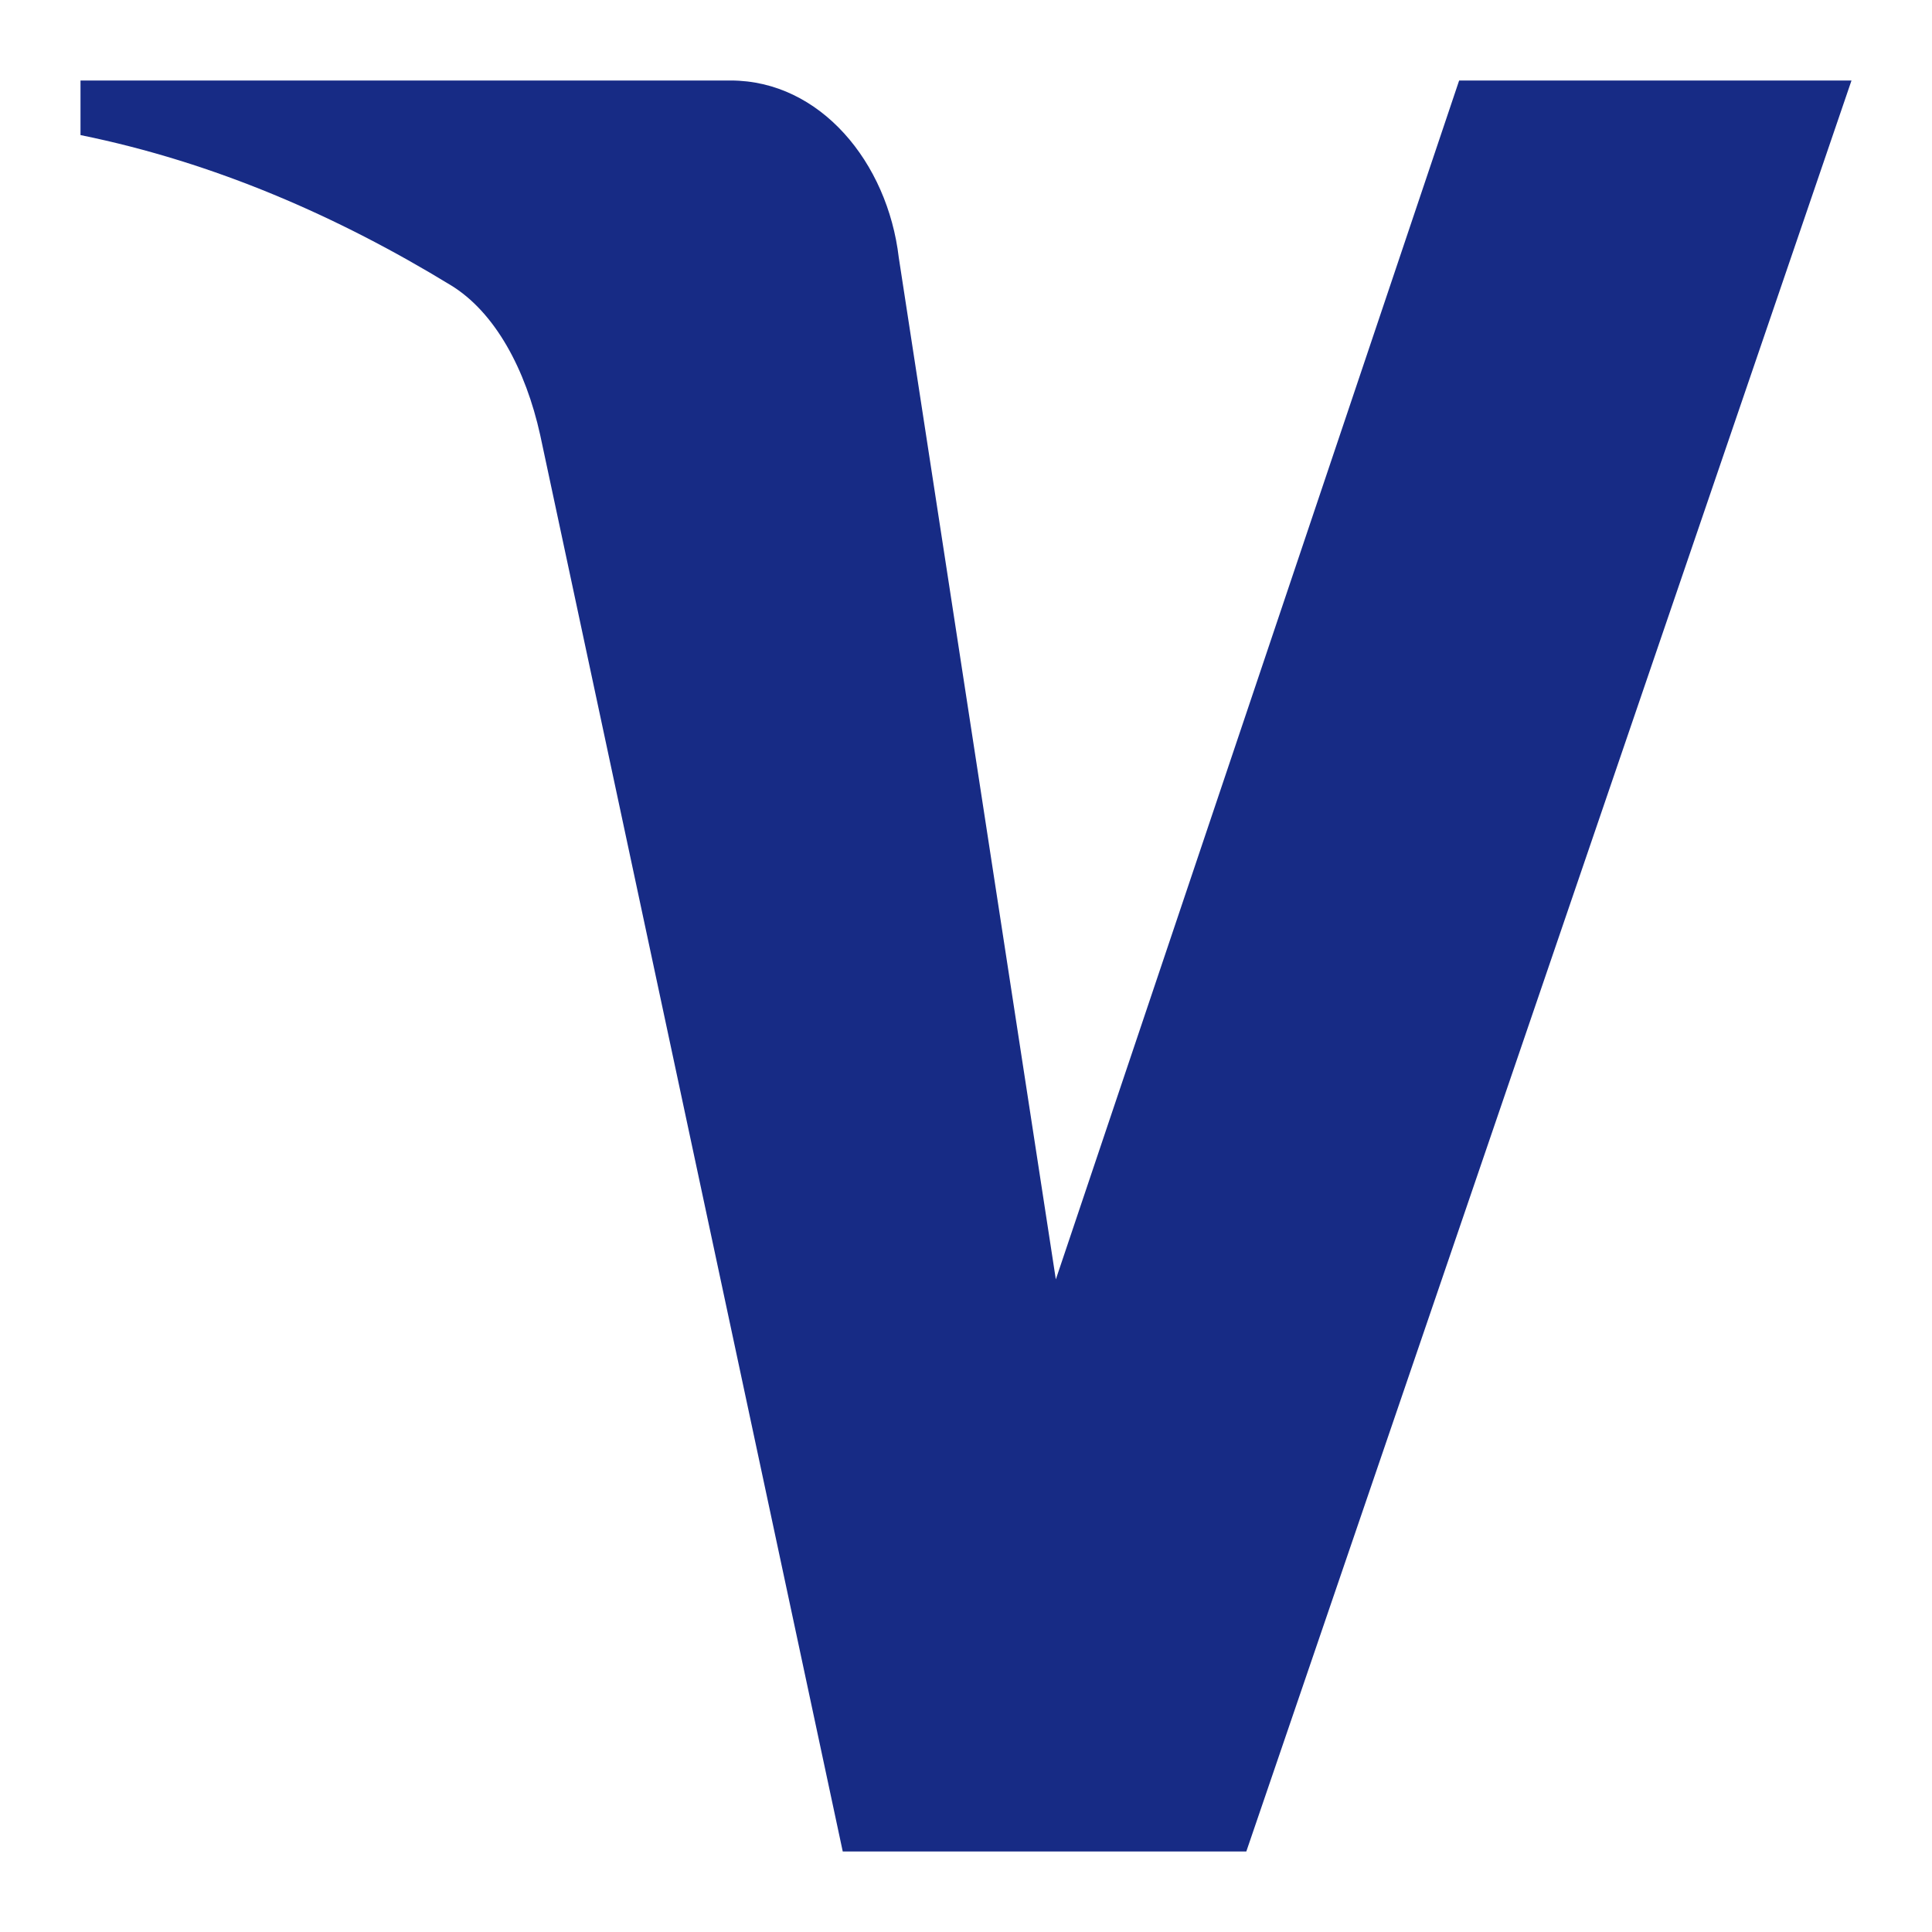 <svg width="24" height="24" viewBox="0 0 24 24" fill="none" xmlns="http://www.w3.org/2000/svg">
<path fill-rule="evenodd" clip-rule="evenodd" d="M15.482 23H10.469L6.71 5.402C6.531 4.593 6.152 3.877 5.595 3.54C4.204 2.692 2.672 2.018 1 1.678V1H9.076C10.19 1 11.026 2.018 11.165 3.2L13.116 15.893L18.126 1H23L15.482 23Z" fill="#172B85"/>
</svg>
